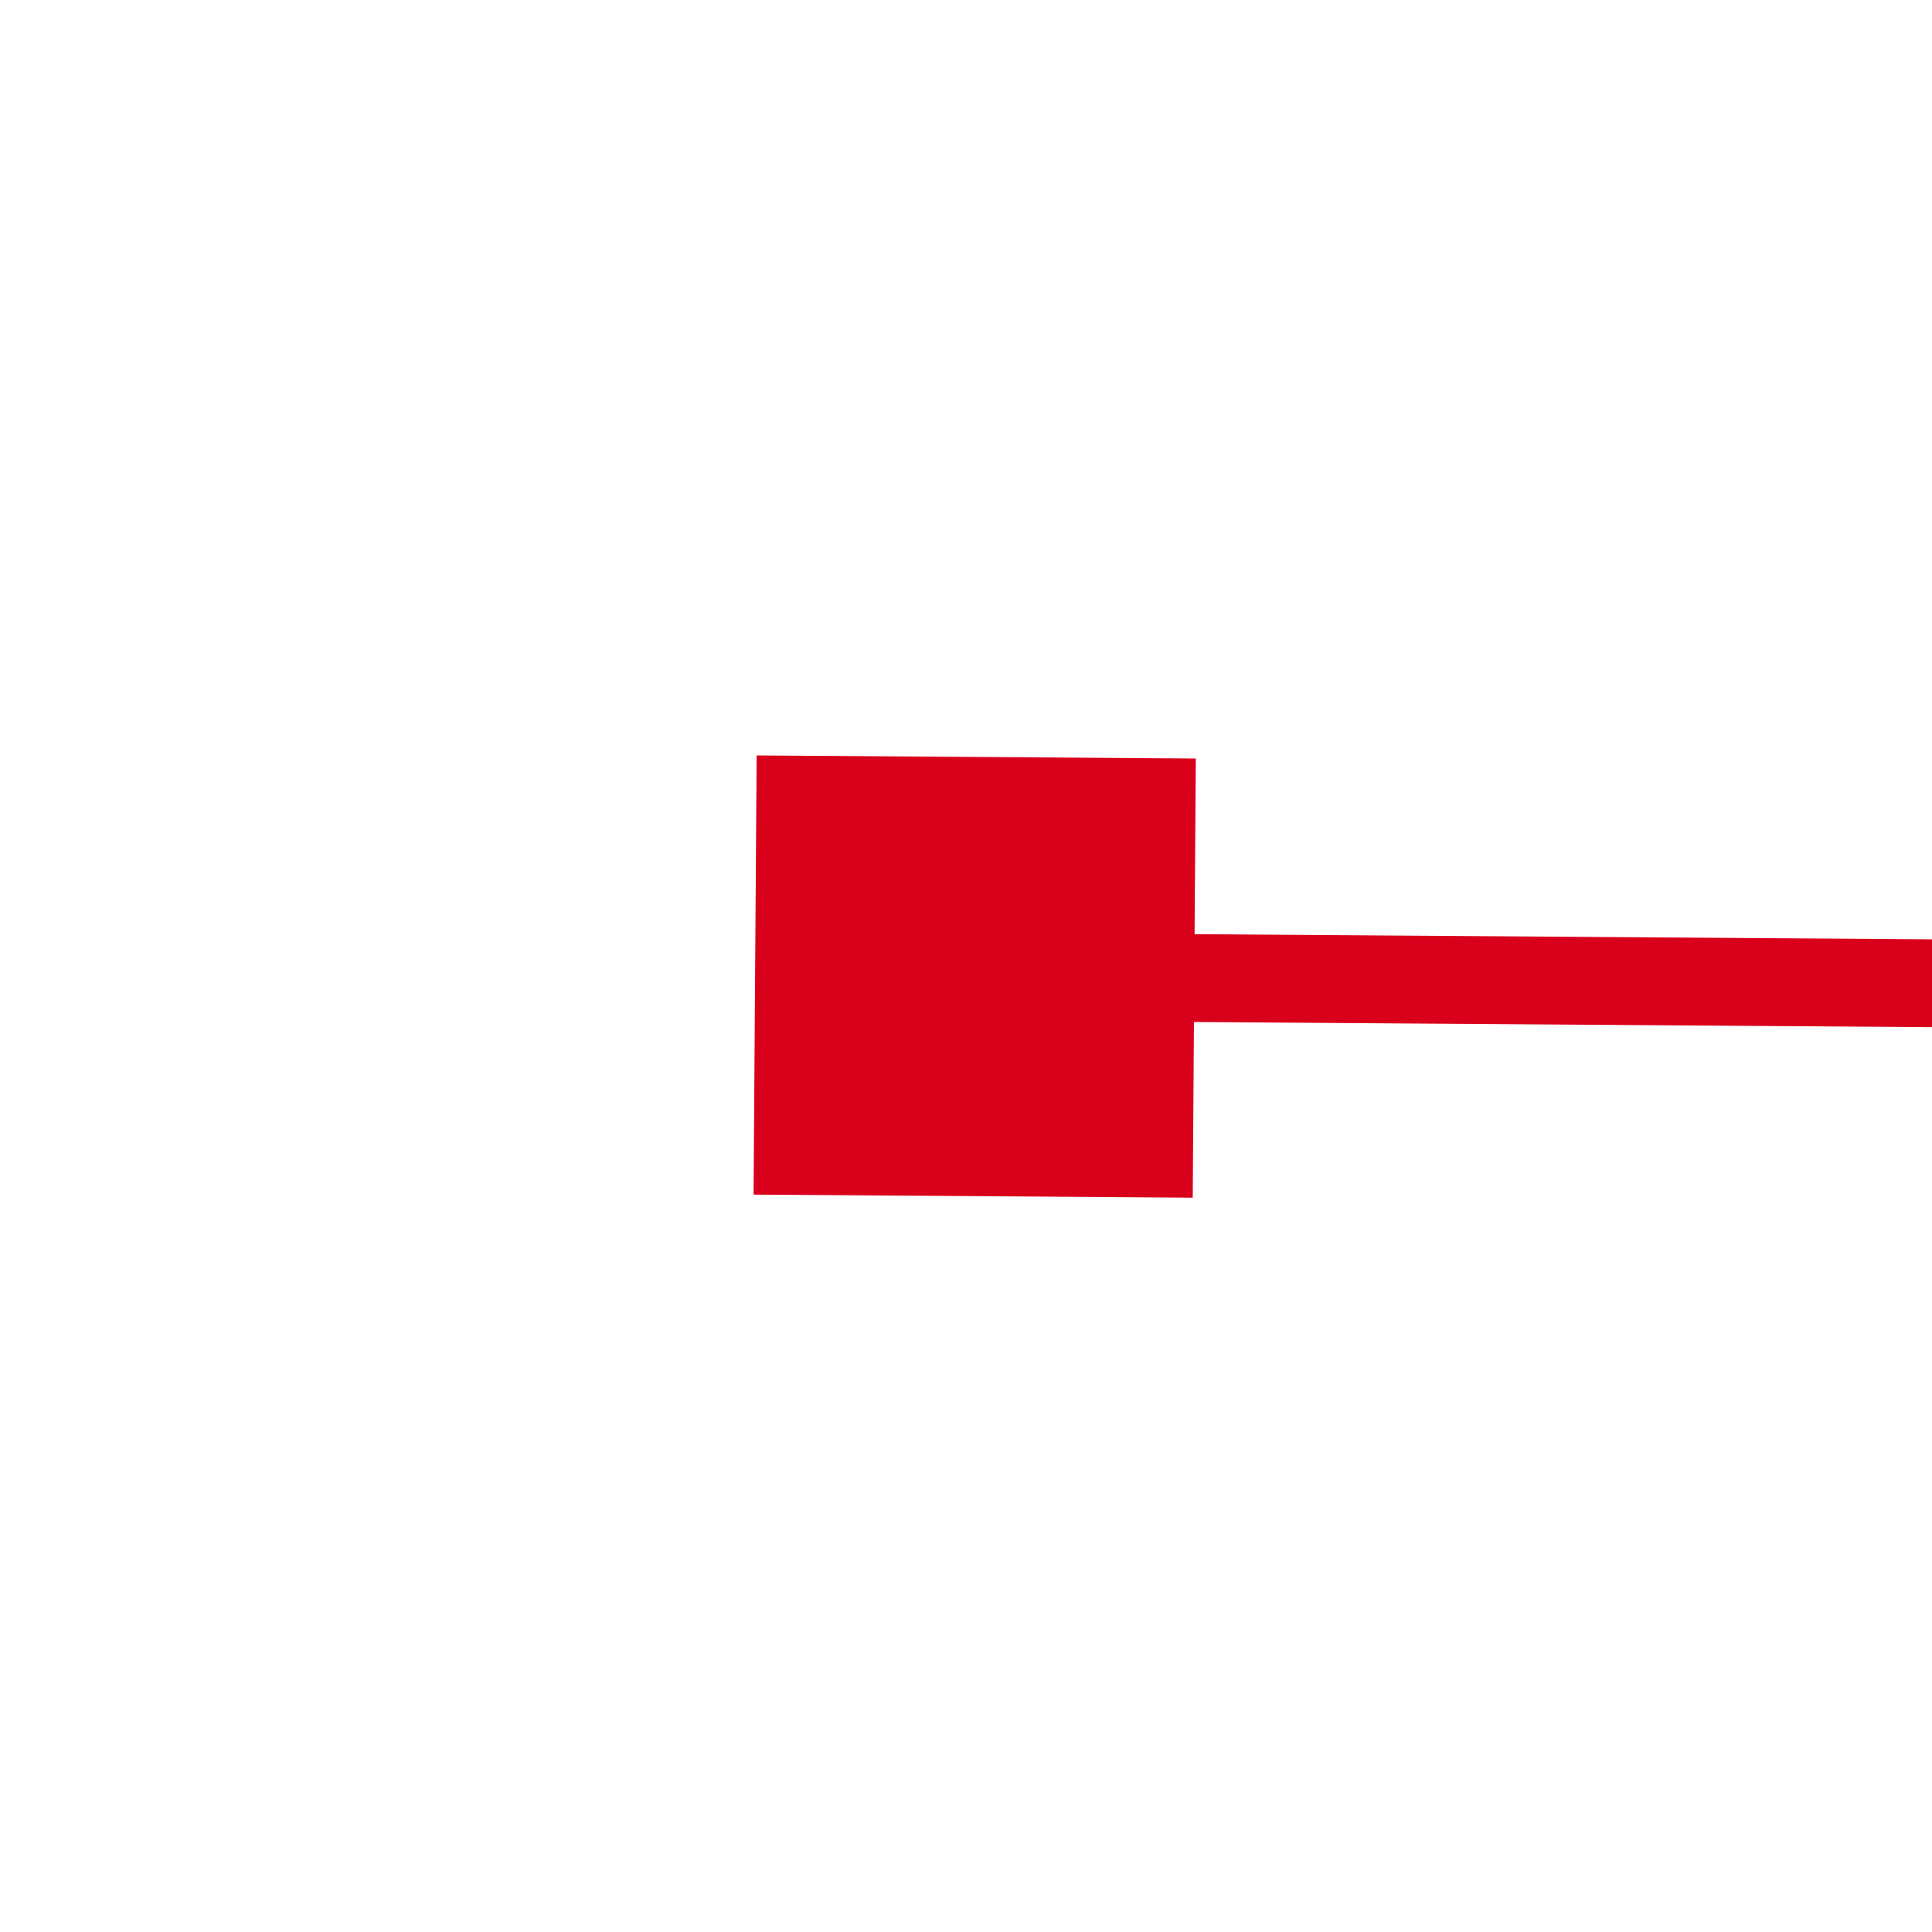 ﻿<?xml version="1.0" encoding="utf-8"?>
<svg version="1.1" xmlns:xlink="http://www.w3.org/1999/xlink" width="22px" height="22px" preserveAspectRatio="xMinYMid meet" viewBox="858 1069  22 20" xmlns="http://www.w3.org/2000/svg">
  <g transform="matrix(1 0.017 -0.017 1 18.963 -15.002 )">
    <path d="M 871 1077  L 871 1072  L 866 1072  L 866 1077  L 871 1077  Z M 1806 1072  L 1806 1077  L 1811 1077  L 1811 1072  L 1806 1072  Z " fill-rule="nonzero" fill="#d9001b" stroke="none" transform="matrix(1 -0.01 0.01 1 -10.76 13.543 )" />
    <path d="M 867 1074.5  L 1810 1074.5  " stroke-width="1" stroke="#d9001b" fill="none" transform="matrix(1 -0.01 0.01 1 -10.76 13.543 )" />
  </g>
</svg>